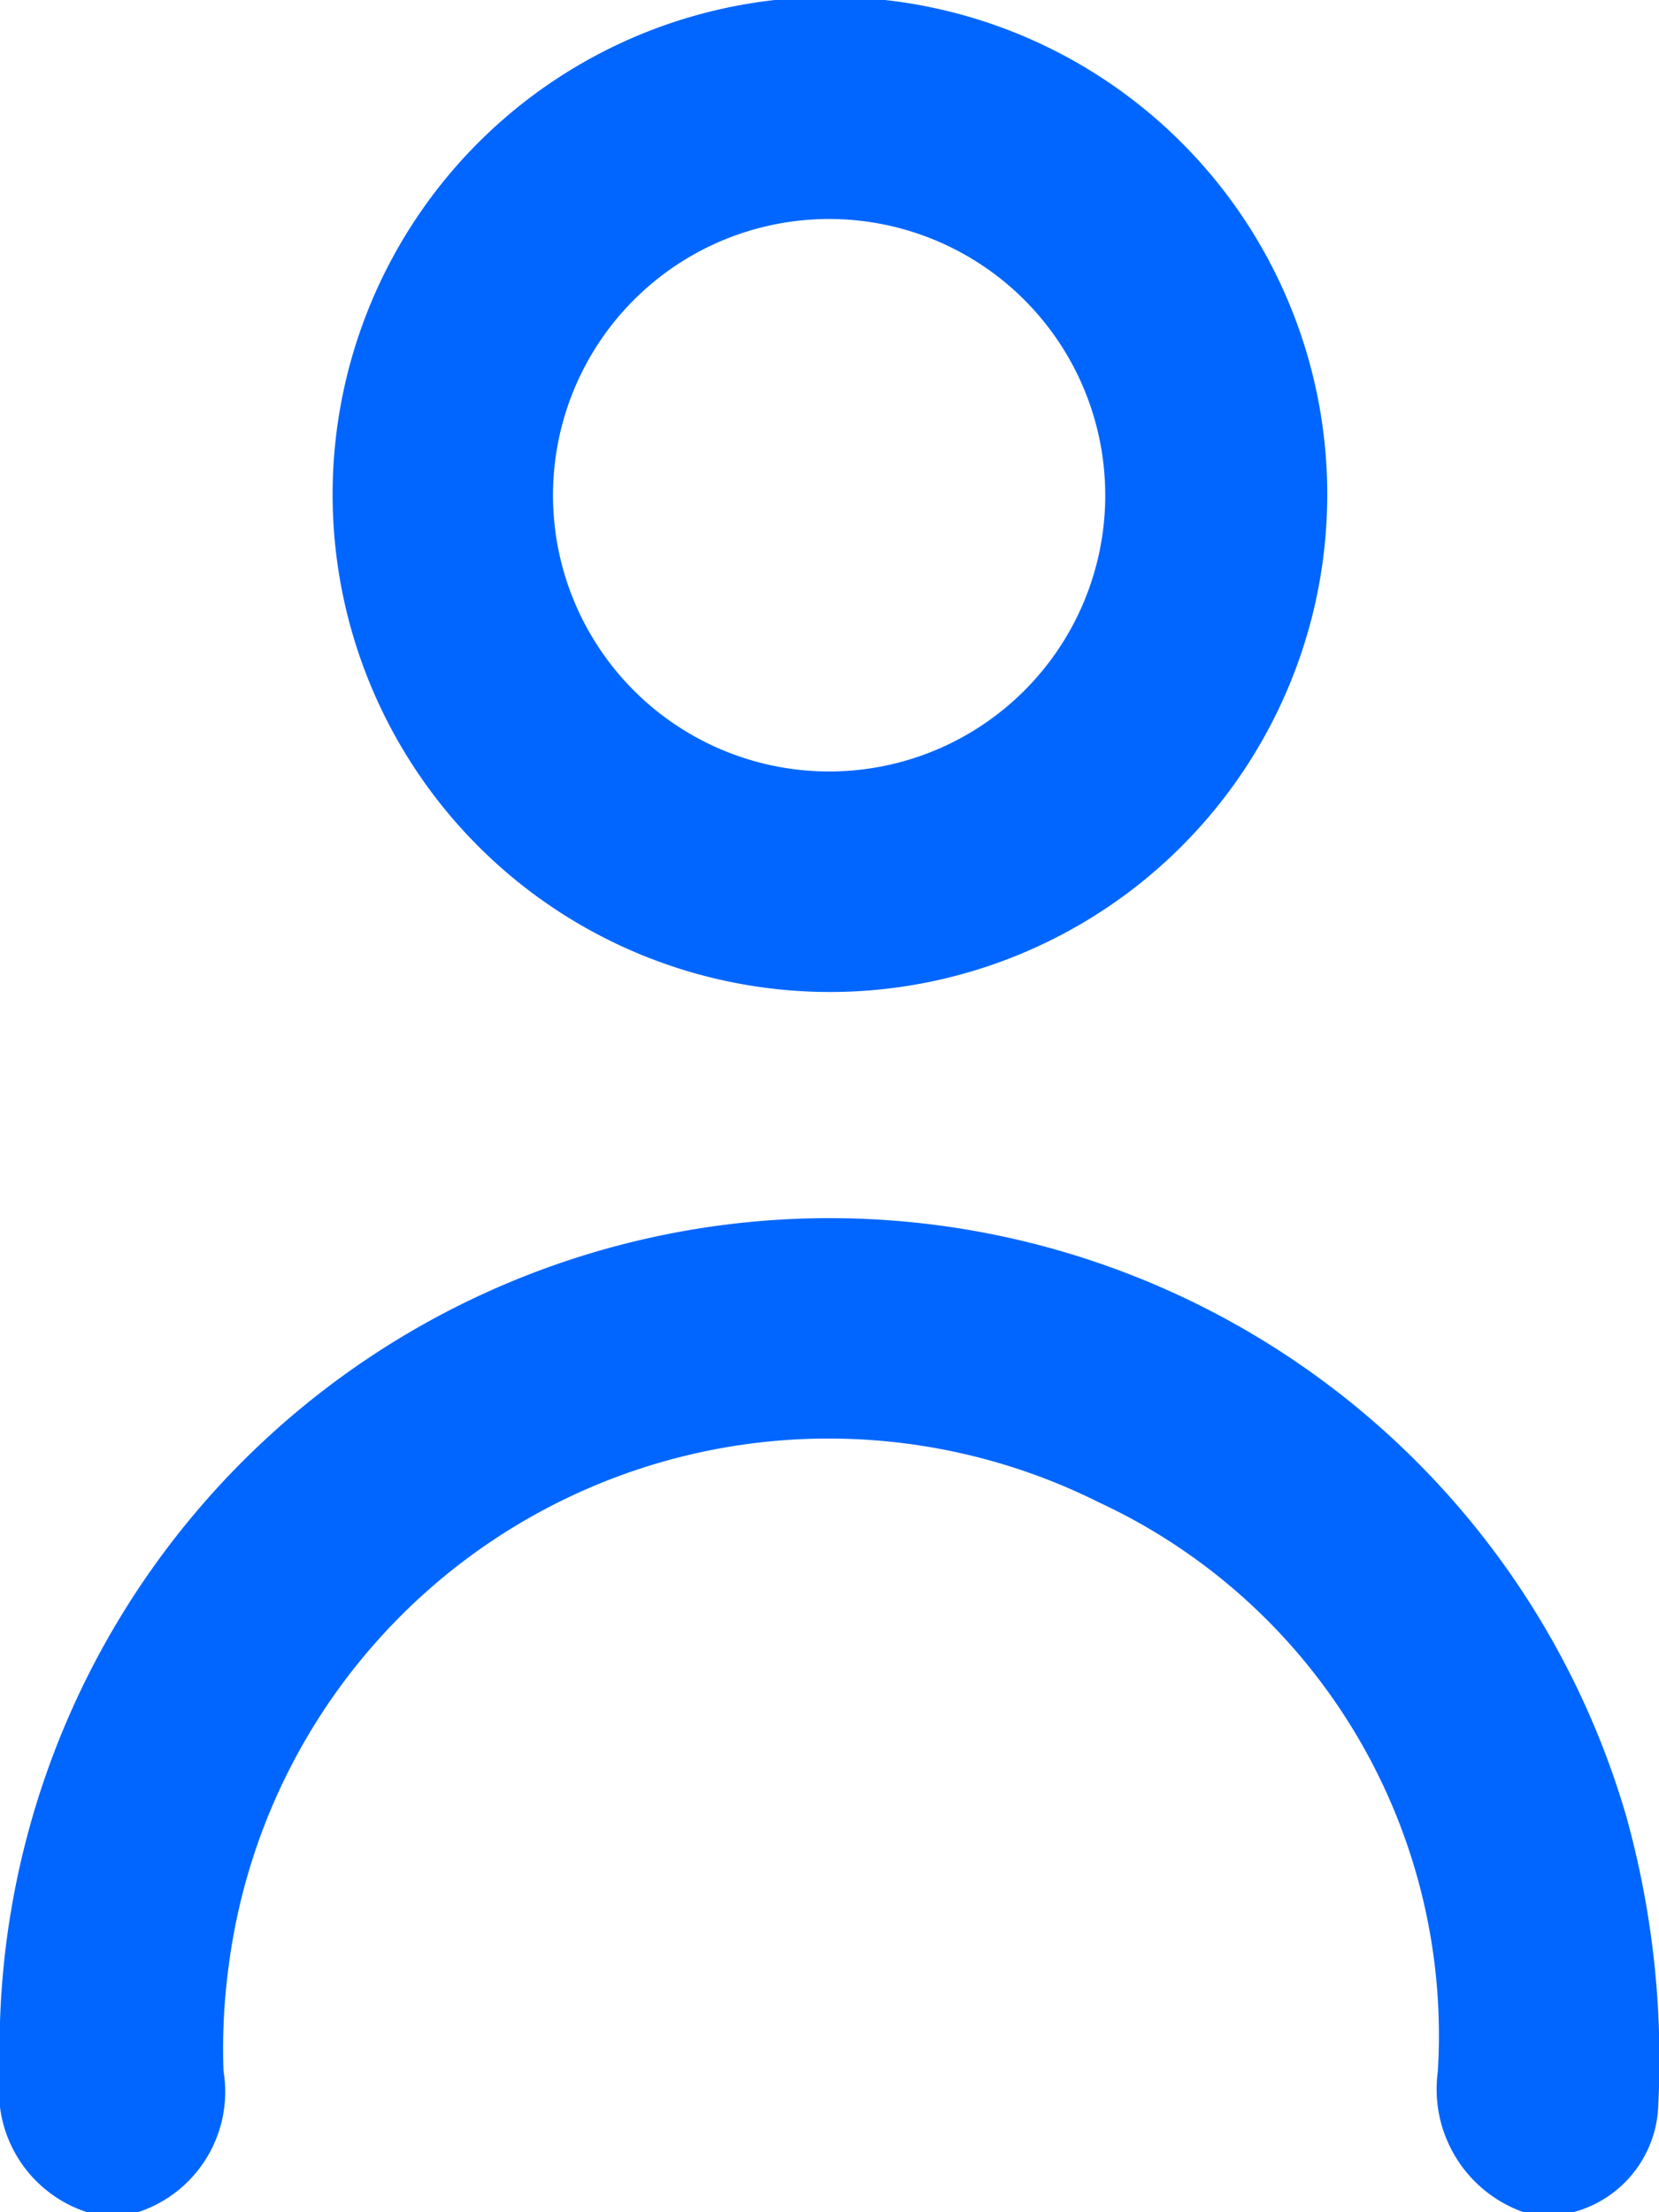 <svg xmlns="http://www.w3.org/2000/svg" viewBox="0 0 21.75 28.99"><defs><style>.cls-1{fill:#06f;}</style></defs><g id="Layer_2" data-name="Layer 2"><g id="Layer_1-2" data-name="Layer 1"><path class="cls-1" d="M20,29a1.71,1.71,0,0,1-1.15-1.85,7.7,7.7,0,0,0-4.44-7.46A7.93,7.93,0,0,0,3,25.75a8.1,8.1,0,0,0-.07,1.39A1.66,1.66,0,0,1,1.78,29H1.17A1.67,1.67,0,0,1,0,27.19,10.88,10.88,0,0,1,21.32,23.8a11.91,11.91,0,0,1,.42,3.8A1.5,1.5,0,0,1,20.59,29Z"/><path class="cls-1" d="M10.89,13A6.52,6.52,0,1,1,17.4,6.58,6.52,6.52,0,0,1,10.89,13Zm3.6-6.5a3.62,3.62,0,1,0-3.6,3.61A3.62,3.62,0,0,0,14.49,6.54Z"/></g></g></svg>